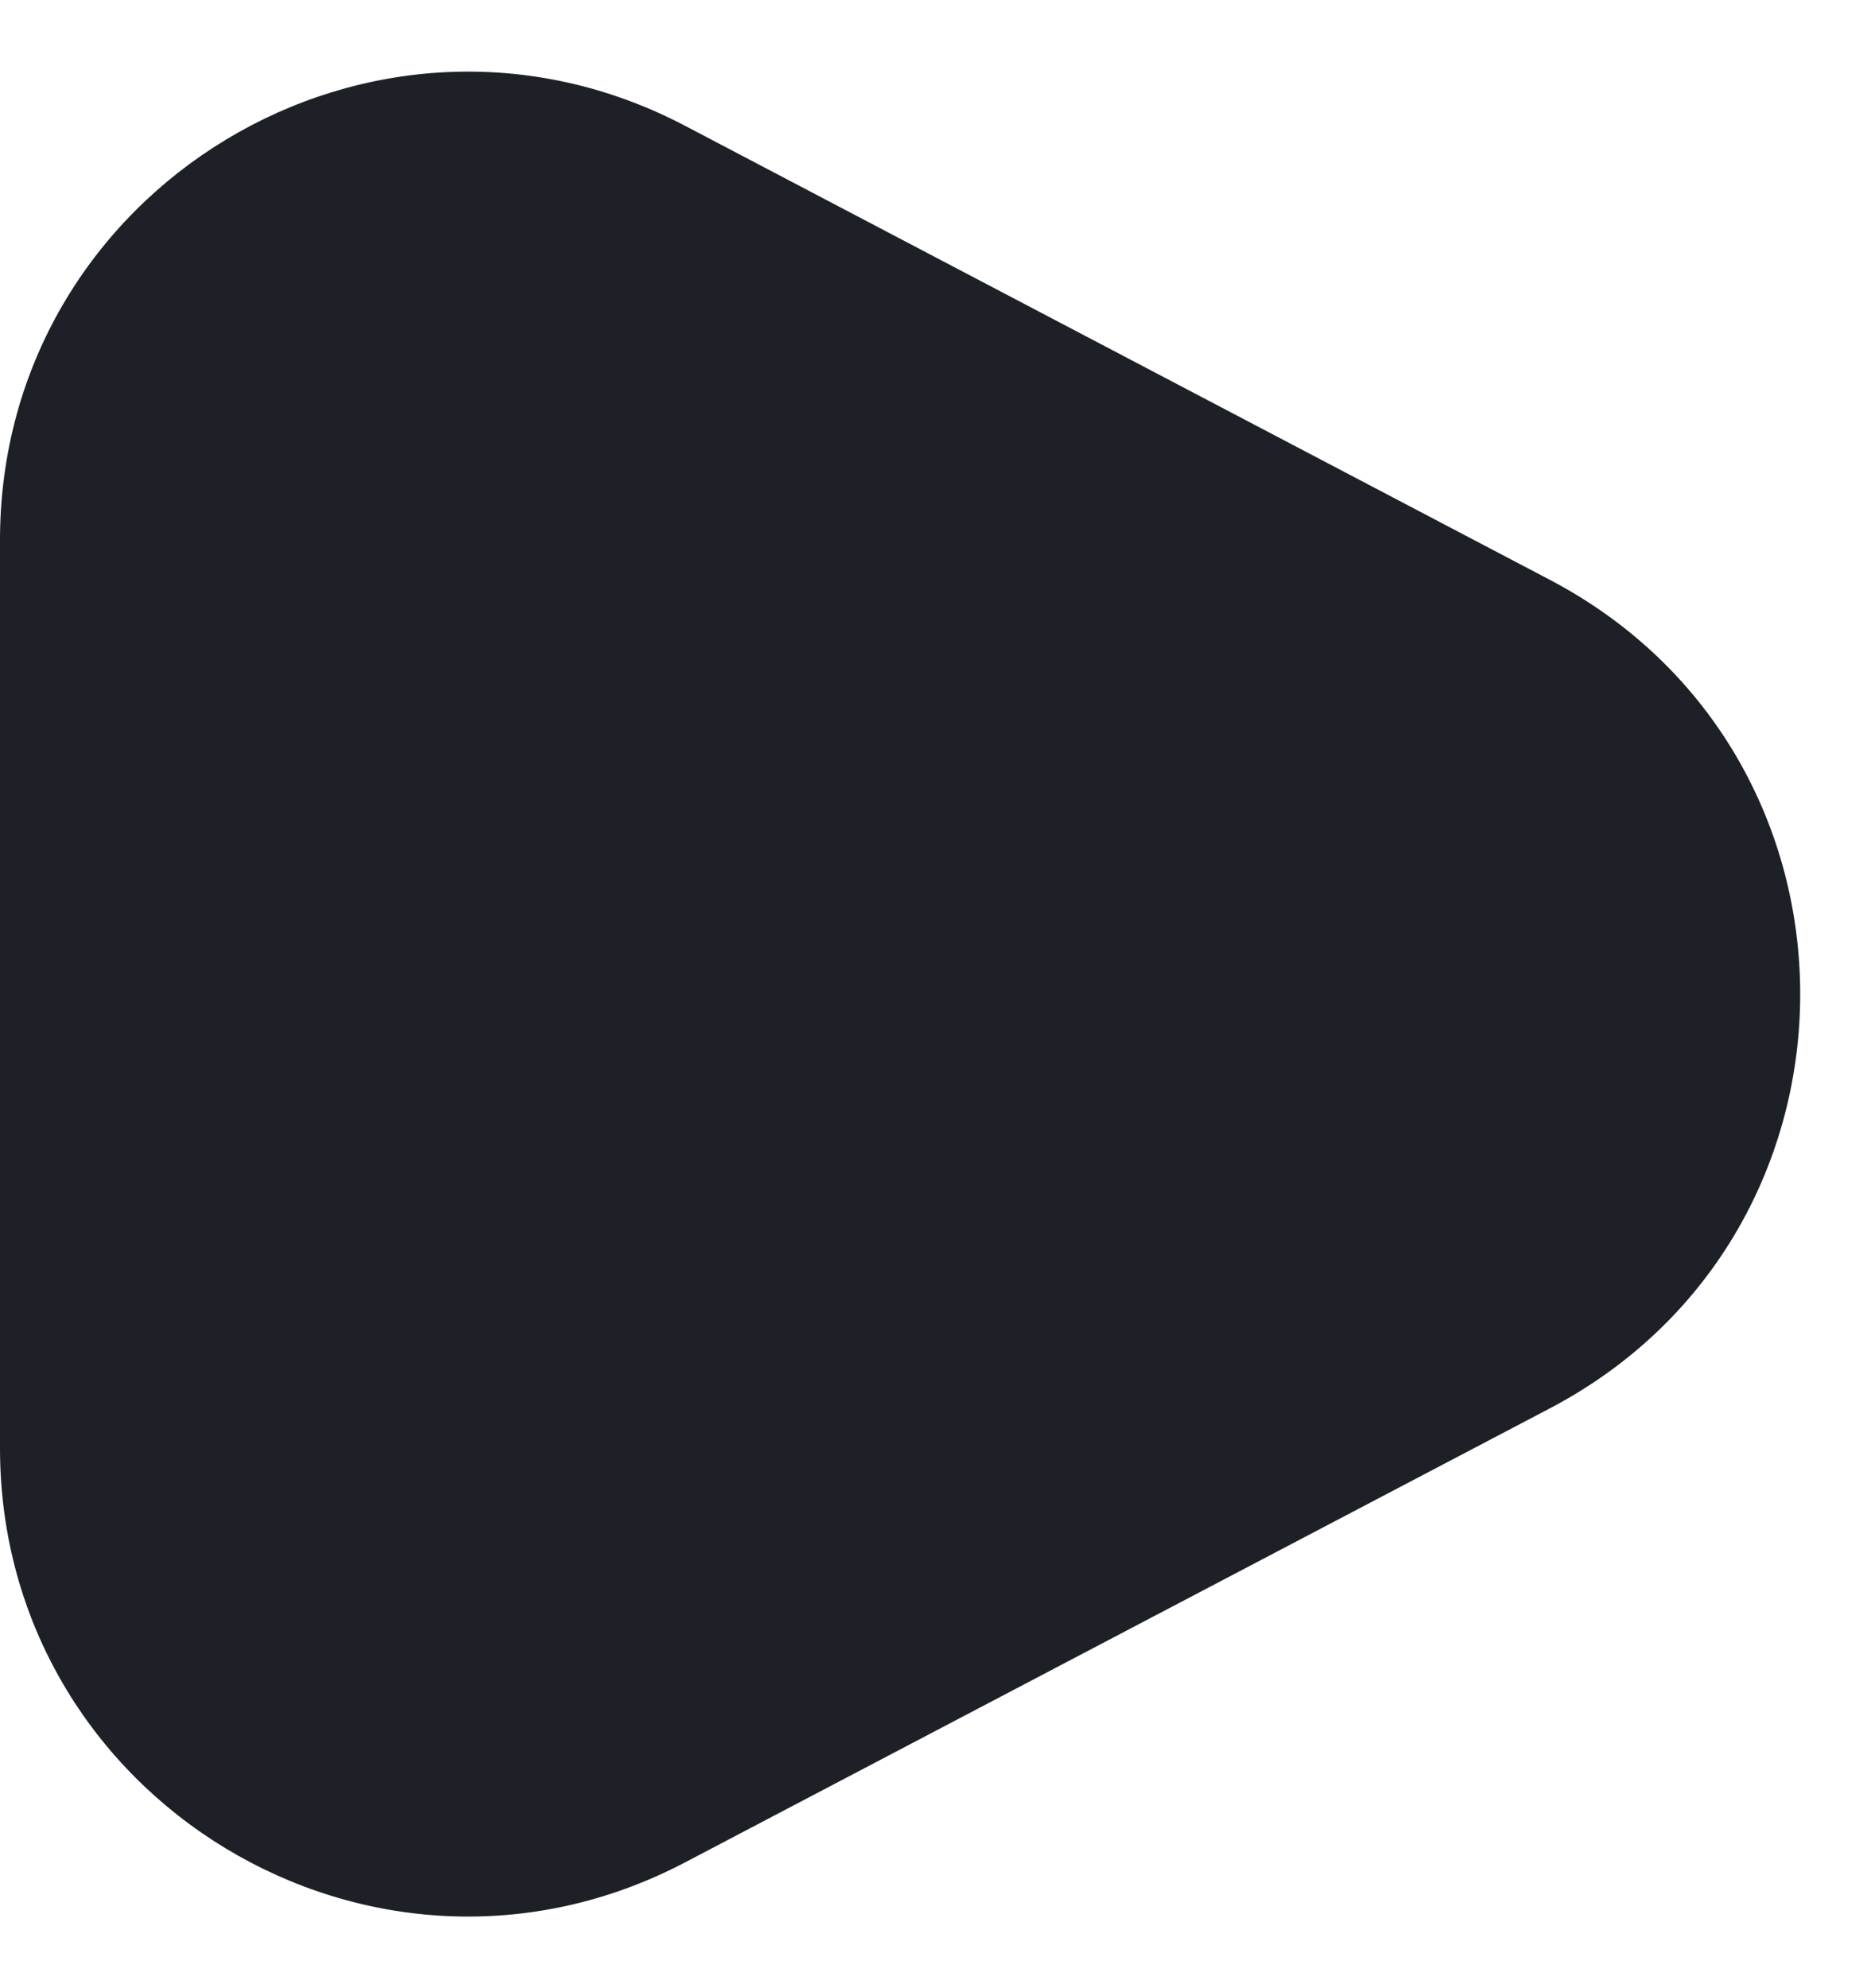 <svg width="16" height="17" viewBox="0 0 16 17" fill="none" xmlns="http://www.w3.org/2000/svg">
<path d="M13.254 12.042C16.108 10.543 16.108 6.457 13.254 4.958L5.859 1.076C3.196 -0.322 0 1.61 0 4.618V12.382C0 15.39 3.196 17.322 5.859 15.924L13.254 12.042Z" fill="#1D2027"/>
</svg>
